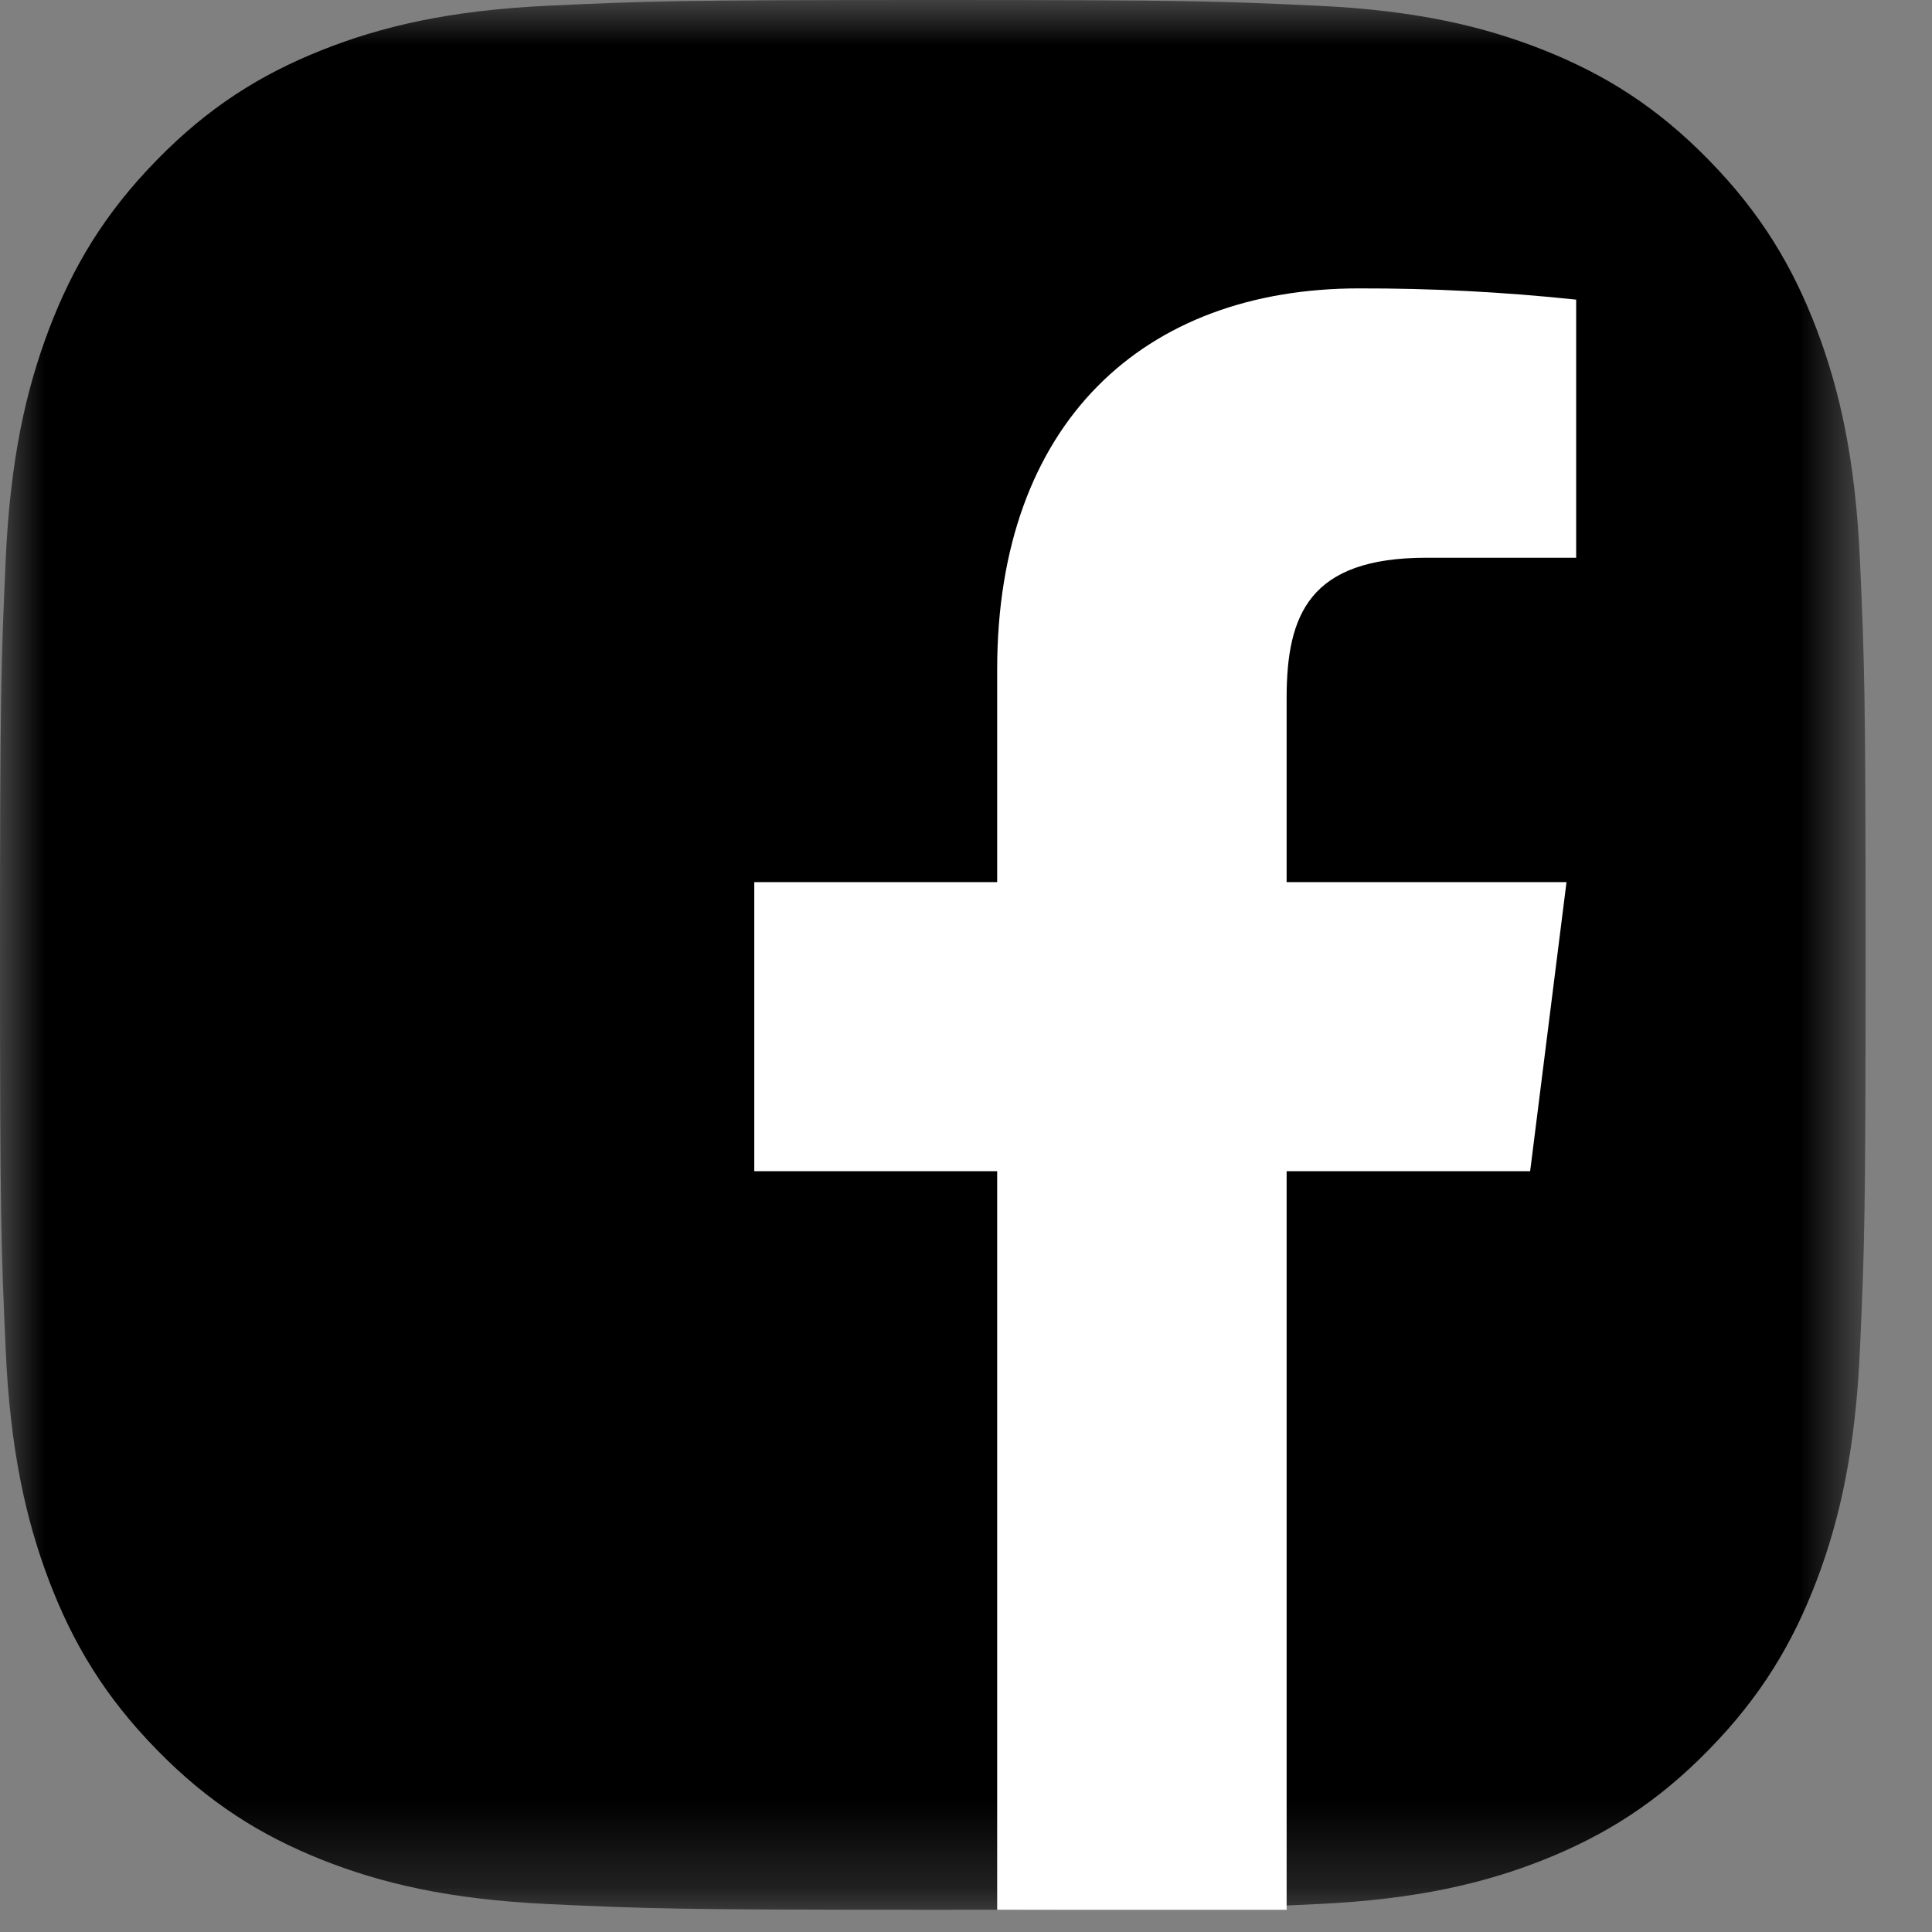<svg width="22" height="22" viewBox="0 0 22 22" fill="none" xmlns="http://www.w3.org/2000/svg">
<rect x="0" y="0" width="22" height="22" fill="#808080" stroke="none"/>
<mask id="mask0" mask-type="alpha" maskUnits="userSpaceOnUse" x="0" y="0" width="22" height="22">
<path fill-rule="evenodd" clip-rule="evenodd" d="M0 0H21.244V21.747H0V0Z" fill="white"/>
</mask>
<g mask="url(#mask0)">
<path fill-rule="evenodd" clip-rule="evenodd" d="M10.622 0C7.737 0 7.375 0.012 6.242 0.065C5.112 0.118 4.34 0.302 3.664 0.571C2.966 0.849 2.373 1.22 1.783 1.825C1.192 2.429 0.829 3.036 0.557 3.751C0.295 4.443 0.115 5.233 0.064 6.39C0.012 7.55 0 7.921 0 10.874C0 13.827 0.012 14.197 0.064 15.357C0.115 16.514 0.295 17.305 0.557 17.996C0.829 18.711 1.192 19.318 1.783 19.922C2.373 20.527 2.966 20.898 3.664 21.177C4.34 21.445 5.112 21.629 6.242 21.682C7.375 21.735 7.737 21.747 10.622 21.747C13.507 21.747 13.868 21.735 15.002 21.682C16.132 21.629 16.904 21.445 17.58 21.177C18.278 20.898 18.871 20.527 19.461 19.922C20.052 19.318 20.415 18.711 20.687 17.996C20.949 17.305 21.129 16.514 21.18 15.357C21.232 14.197 21.244 13.827 21.244 10.874C21.244 7.921 21.232 7.55 21.18 6.39C21.129 5.233 20.949 4.443 20.687 3.751C20.415 3.036 20.052 2.429 19.461 1.825C18.871 1.22 18.278 0.849 17.58 0.571C16.904 0.302 16.132 0.118 15.002 0.065C13.868 0.012 13.507 0 10.622 0Z" fill="black"/>
</g>
<path fill-rule="evenodd" clip-rule="evenodd" d="M14.651 21.747V13.337H17.424L17.838 10.045H14.651V7.949C14.651 6.996 14.911 6.351 16.244 6.351H17.948V3.412C17.126 3.325 16.301 3.282 15.475 3.284C13.025 3.284 11.355 4.814 11.355 7.623V10.045H8.589V13.337H11.355V21.747H14.651Z" fill="white"/>
</svg>
